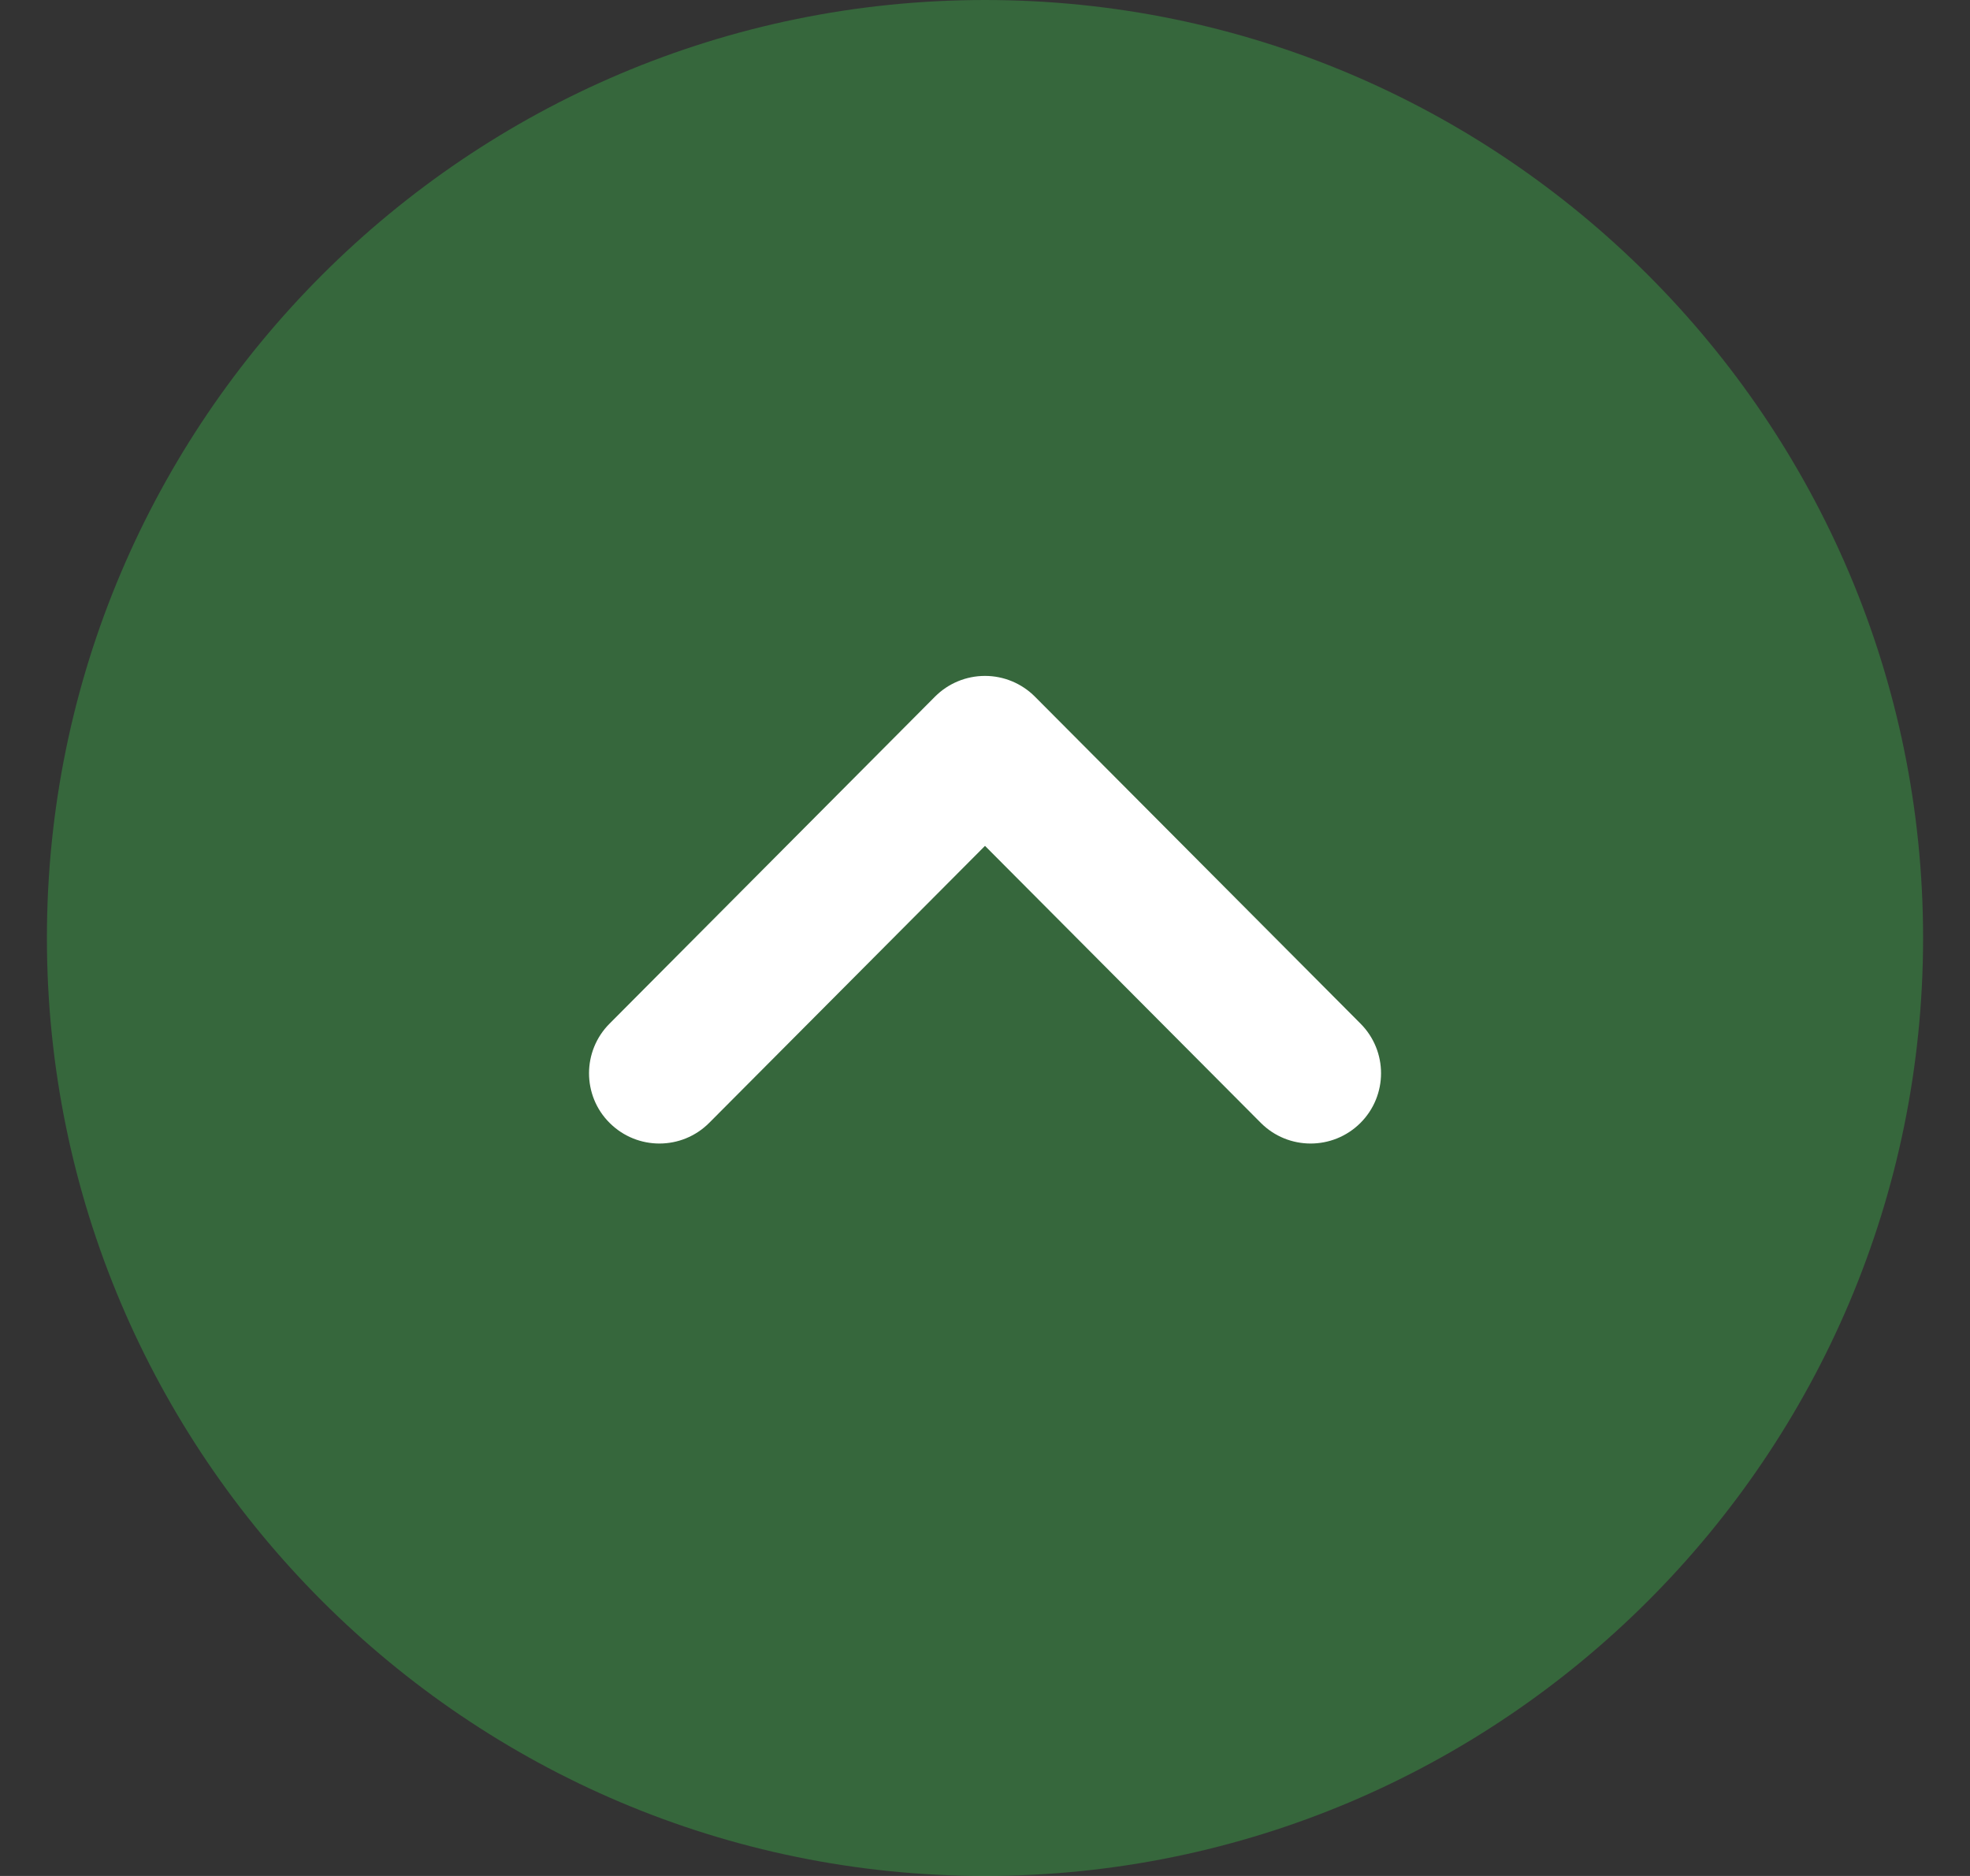 <svg width="21" height="20" viewBox="0 0 21 20" fill="none" xmlns="http://www.w3.org/2000/svg">
<rect x="0" y="0" width="21" height="20" fill="#333333" stroke="none"/>
<path opacity="0.4" d="M0.5 10C0.5 4.485 4.986 -1.35628e-06 10.5 -8.74228e-07C16.014 -3.92179e-07 20.5 4.485 20.5 10C20.5 15.514 16.014 20 10.5 20C4.986 20 0.5 15.514 0.5 10Z" fill="#3AB44A"/>
<path d="M6.279 11.442C6.279 11.251 6.352 11.059 6.498 10.913L9.968 7.426C10.109 7.285 10.3 7.206 10.5 7.206C10.699 7.206 10.89 7.285 11.031 7.426L14.503 10.913C14.795 11.206 14.795 11.68 14.501 11.973C14.207 12.265 13.732 12.264 13.44 11.971L10.5 9.018L7.56 11.971C7.268 12.264 6.794 12.265 6.5 11.973C6.352 11.827 6.279 11.634 6.279 11.442Z" fill="white"/>
</svg>

